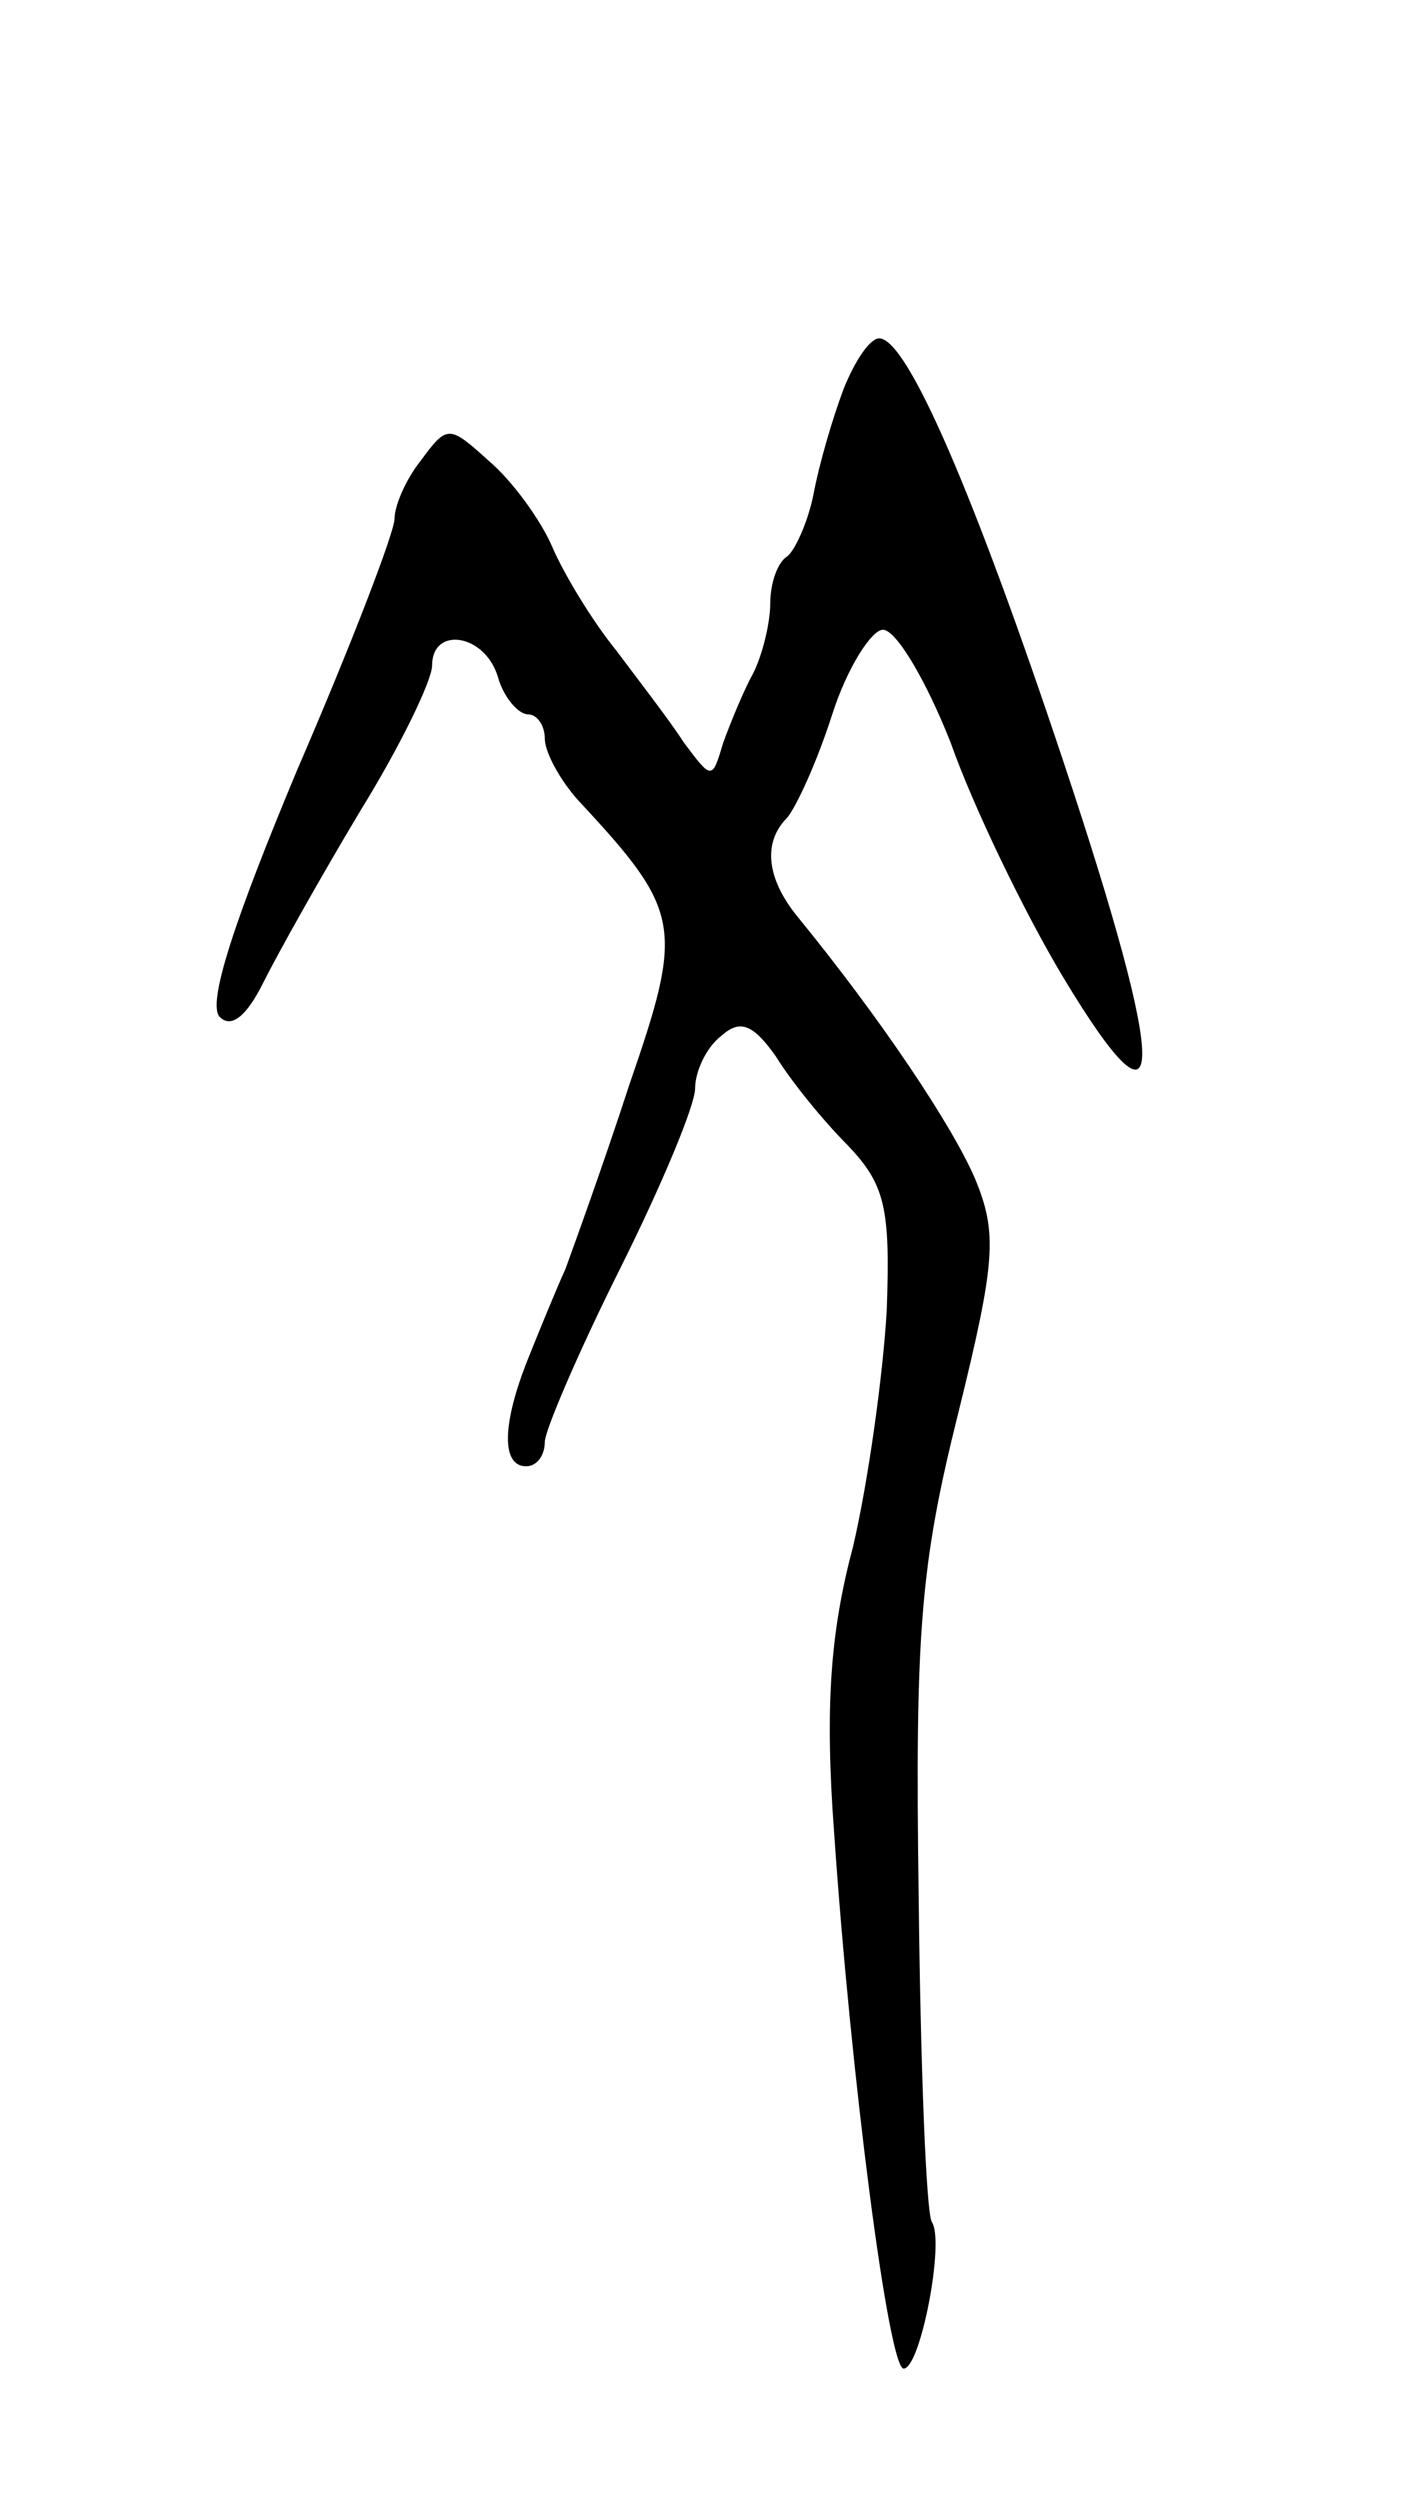 <svg version="1.0" xmlns="http://www.w3.org/2000/svg"
 width="75pt" height="133pt" viewBox="0 0 75 133"
 preserveAspectRatio="xMidYMid meet">
<g transform="translate(0,133) scale(0.1,-0.1)"
fill="#000000" stroke="none">
<path d="M449 1123 c-6 -16 -13 -40 -16 -56 -3 -15 -10 -30 -14 -33 -5 -3 -9
-14 -9 -25 0 -10 -4 -27 -9 -37 -5 -9 -12 -26 -16 -37 -6 -20 -6 -20 -21 0 -7
11 -24 33 -36 49 -13 16 -28 41 -34 55 -6 14 -21 35 -34 46 -21 19 -22 19 -36
0 -8 -10 -14 -24 -14 -31 0 -7 -23 -67 -52 -134 -33 -79 -48 -124 -41 -131 6
-6 14 0 23 18 8 16 31 57 52 92 21 34 38 69 38 77 0 21 28 17 35 -6 3 -11 11
-20 16 -20 5 0 9 -6 9 -13 0 -7 8 -22 18 -33 55 -59 56 -67 27 -151 -14 -43
-30 -87 -34 -98 -5 -11 -14 -33 -20 -48 -14 -35 -14 -57 -1 -57 6 0 10 6 10
13 0 6 18 48 40 92 22 44 40 87 40 96 0 9 6 22 14 28 10 9 17 6 29 -11 8 -13
25 -34 38 -47 20 -21 23 -33 21 -88 -2 -35 -10 -92 -18 -126 -12 -45 -15 -85
-10 -152 9 -131 29 -285 37 -285 9 0 22 68 15 78 -3 5 -6 82 -7 173 -2 141 1
177 21 257 20 81 21 96 9 125 -12 28 -50 85 -95 140 -16 20 -18 39 -5 52 5 6
16 30 24 55 8 25 21 45 27 45 7 0 23 -27 36 -60 12 -34 39 -90 60 -125 56 -93
56 -53 0 115 -47 141 -83 225 -98 225 -5 0 -13 -12 -19 -27z"/>
</g>
</svg>
